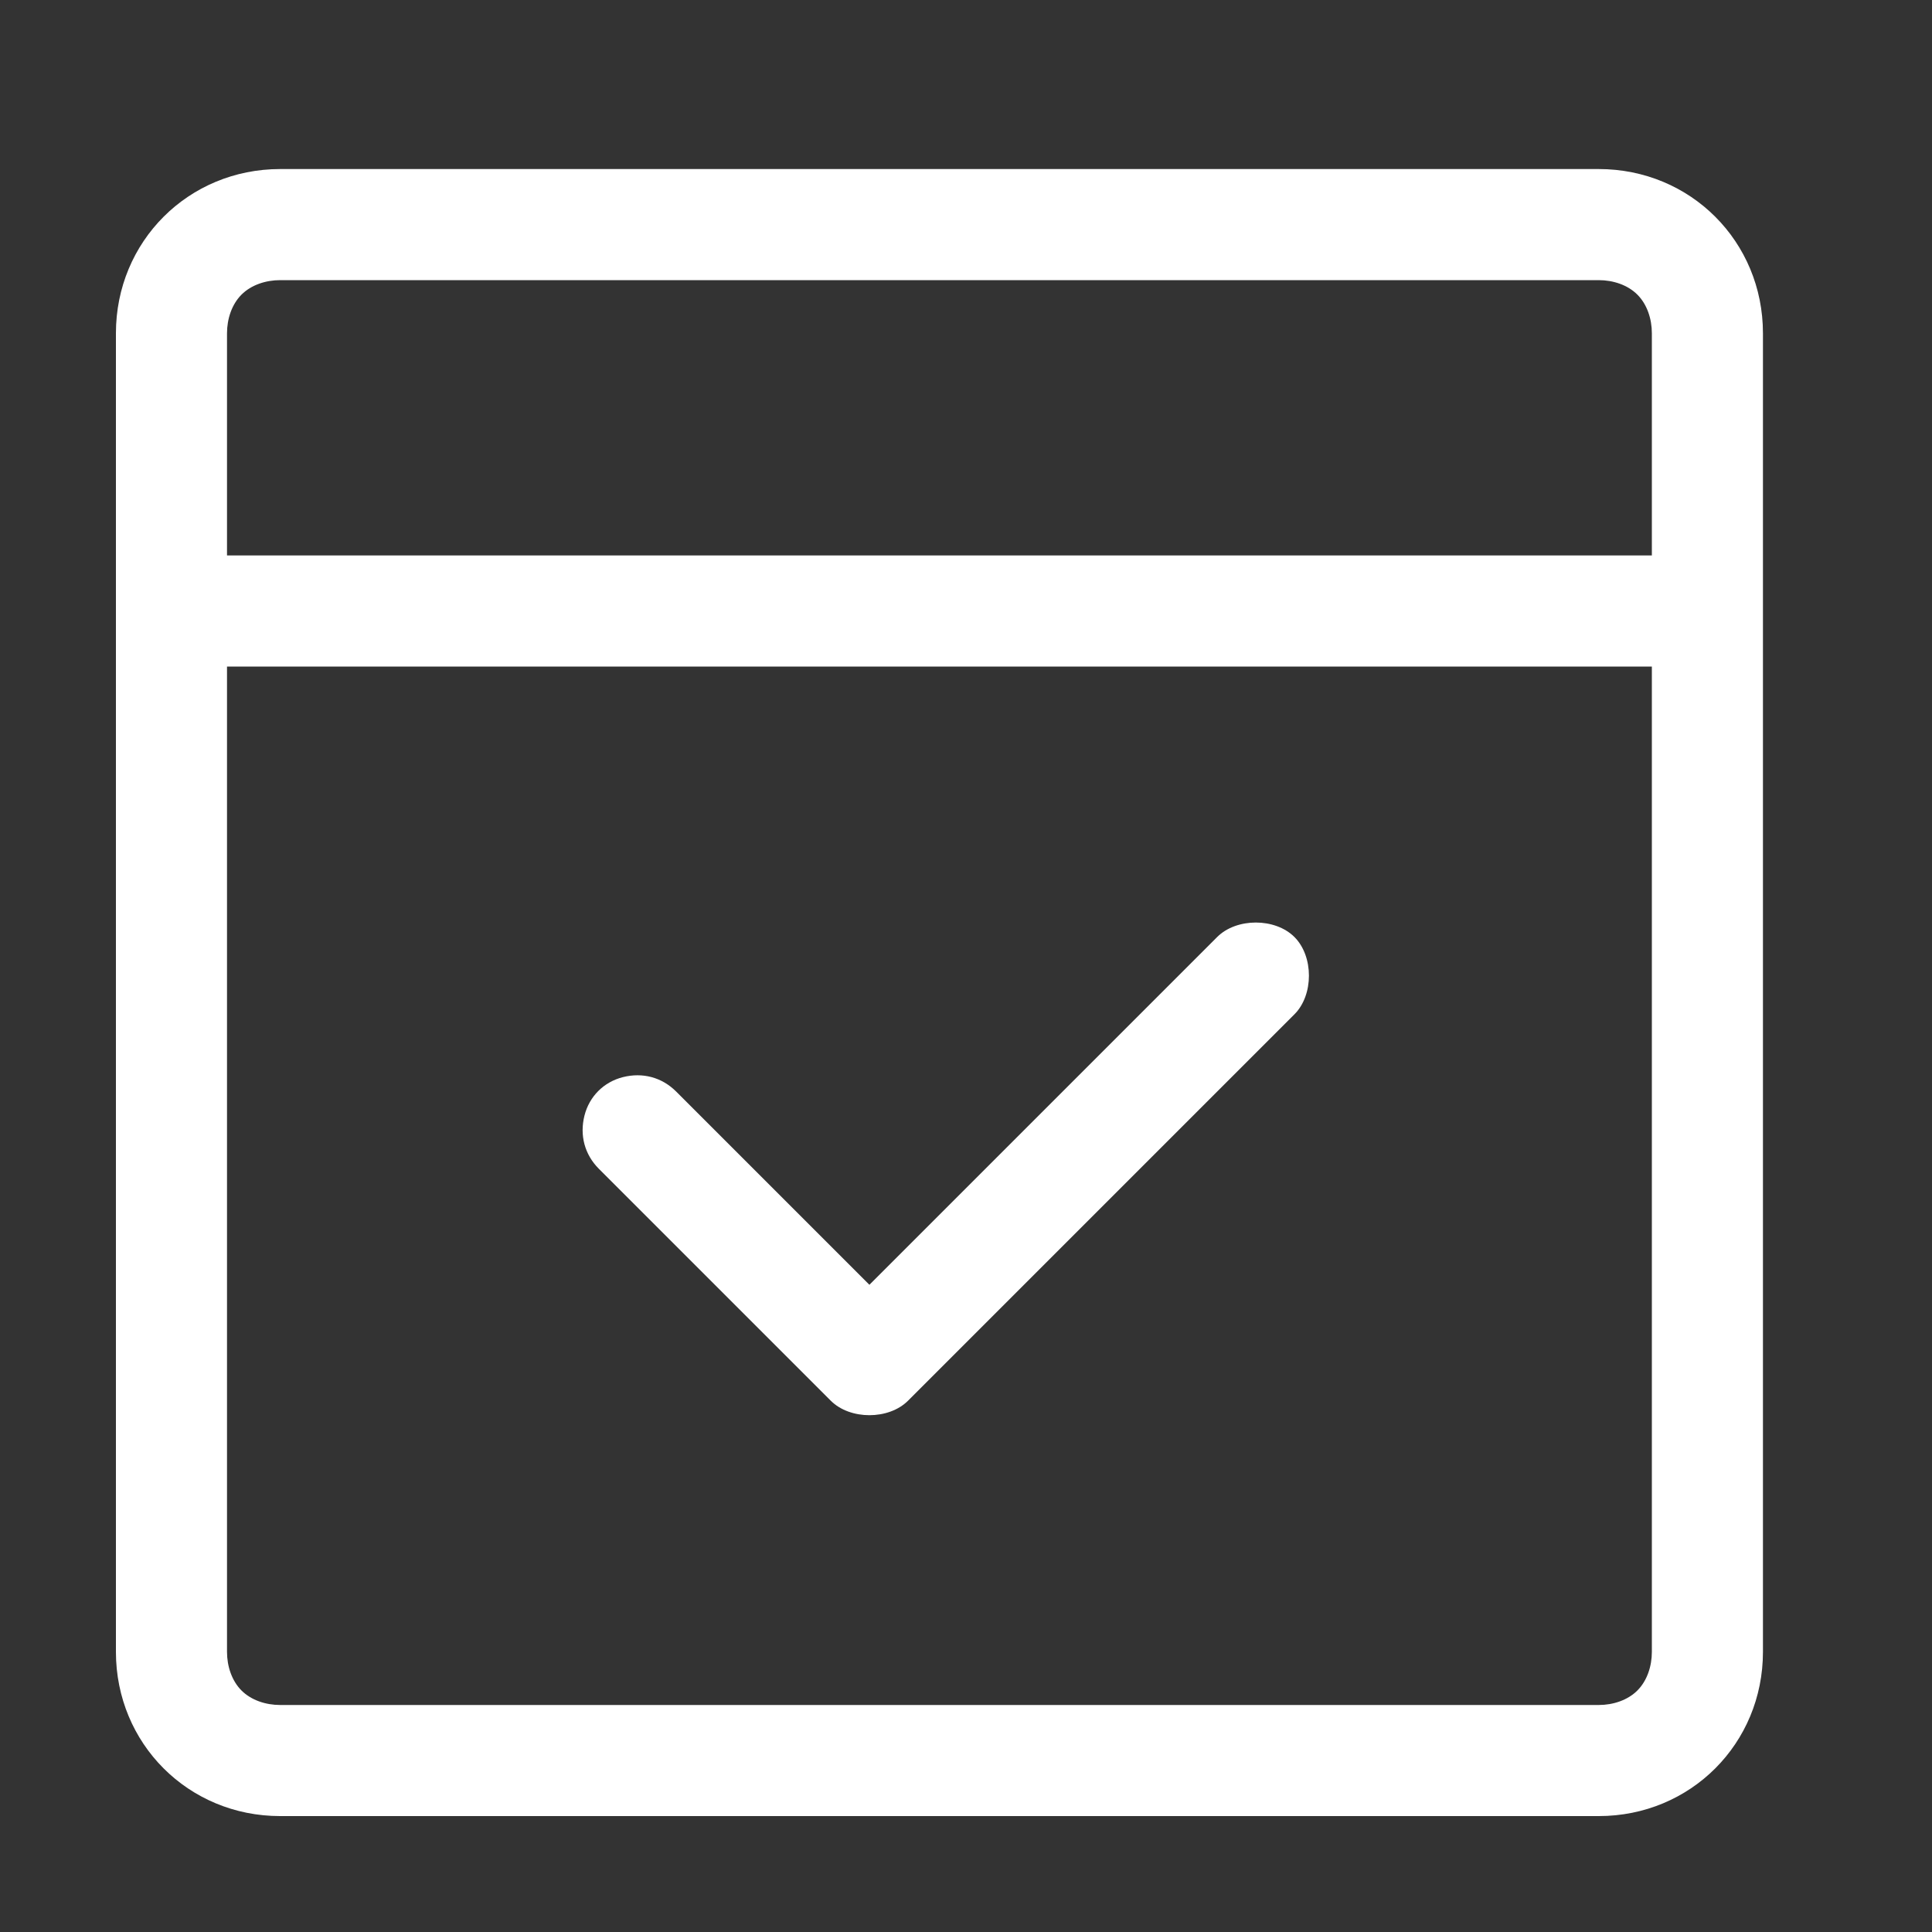 <?xml version="1.0" standalone="no"?><!DOCTYPE svg PUBLIC "-//W3C//DTD SVG 1.1//EN" "http://www.w3.org/Graphics/SVG/1.1/DTD/svg11.dtd"><svg t="1575355210945" class="icon" viewBox="0 0 1024 1024" version="1.1" xmlns="http://www.w3.org/2000/svg" p-id="12432" xmlns:xlink="http://www.w3.org/1999/xlink" width="16" height="16"><rect x="0" y="0" width="1024" height="1024" fill="#333333" stroke="none"/><defs><style type="text/css"></style></defs><path d="M148.48 148.48c-7.68 0-15.36 2.56-20.48 7.68-5.12 5.12-7.68 12.8-7.68 20.48v698.88c0 7.68 2.56 15.36 7.68 20.48 5.12 5.12 12.8 7.68 20.48 7.68h698.88c7.68 0 15.36-2.56 20.48-7.68 5.12-5.12 7.68-12.8 7.68-20.48V176.64c0-7.68-2.56-15.36-7.68-20.48-5.12-5.12-12.8-7.68-20.48-7.68H148.48z m0-58.88h698.88c48.64 0 87.04 38.4 87.04 87.04v698.88c0 48.64-38.4 87.04-87.04 87.04H148.48c-48.64 0-87.04-38.4-87.04-87.04V176.64c0-48.64 38.4-87.04 87.04-87.04z m0 0" p-id="12433" fill="#ffffff"></path><path d="M92.16 294.4h816.64v58.88H92.16v-58.88zM460.8 680.96l184.32-184.32c10.24-10.24 30.72-10.24 40.96 0 10.24 10.24 10.24 30.72 0 40.96l-204.8 204.8c-10.24 10.24-30.72 10.24-40.96 0l-122.88-122.88c-7.68-7.68-10.24-17.92-7.68-28.16 2.56-10.24 10.24-17.92 20.48-20.48 10.24-2.56 20.48 0 28.16 7.68l102.4 102.4z m0 0" p-id="12434" fill="#ffffff"></path></svg>